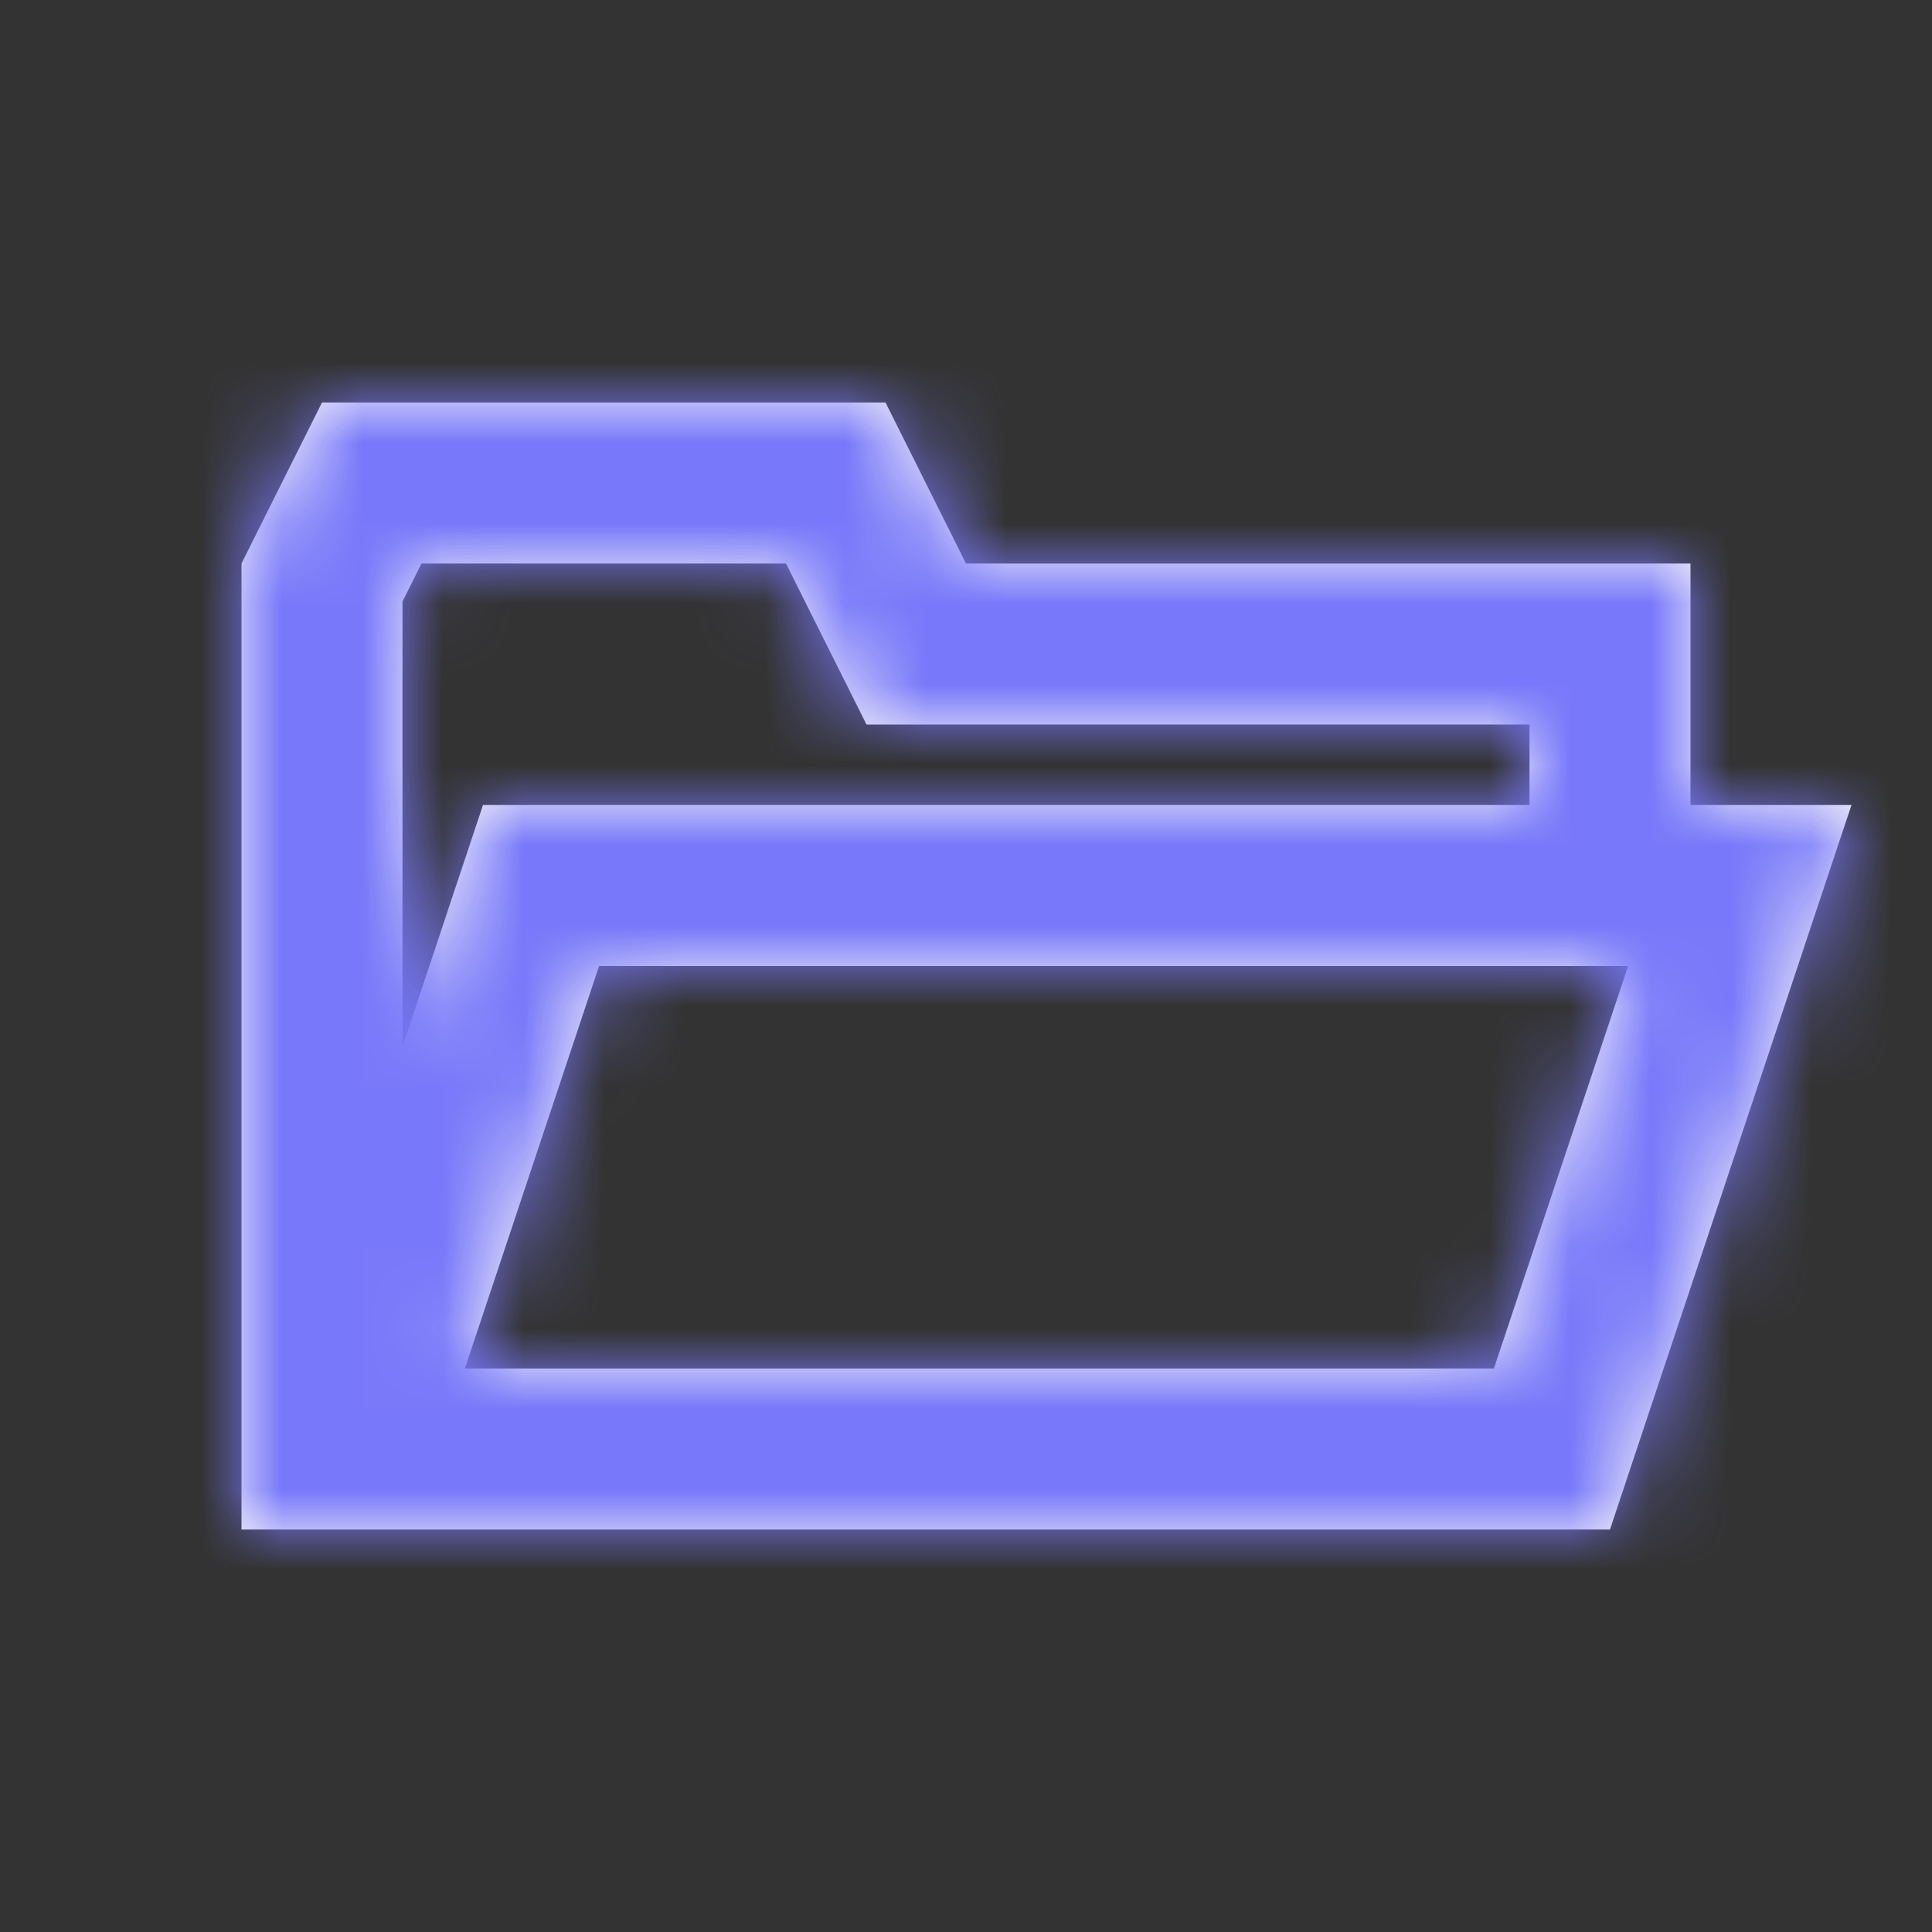 <svg width="24" height="24" viewBox="0 0 24 24" fill="none" xmlns="http://www.w3.org/2000/svg">
<rect x="0" y="0" width="24" height="24" fill="#333333" stroke="none"/>
<mask id="path-1-inside-1" fill="white">
<path fill-rule="evenodd" clip-rule="evenodd" d="M11 5L12 7H21V10H23L20 19H19.5H3V7L4 5H11ZM5.775 17H18.558L20.225 12H7.442L5.775 17ZM19 10H6L5 13V7.472L5.236 7H9.764L10.764 9H19V10Z"/>
</mask>
<path fill-rule="evenodd" clip-rule="evenodd" d="M11 5L12 7H21V10H23L20 19H19.5H3V7L4 5H11ZM5.775 17H18.558L20.225 12H7.442L5.775 17ZM19 10H6L5 13V7.472L5.236 7H9.764L10.764 9H19V10Z" fill="#F8F8F8"/>
<path d="M12 7L10.211 7.894L10.764 9H12V7ZM11 5L12.789 4.106L12.236 3H11V5ZM21 7H23V5H21V7ZM21 10H19V12H21V10ZM23 10L24.897 10.633L25.775 8H23V10ZM20 19V21H21.442L21.897 19.633L20 19ZM3 19H1V21H3V19ZM3 7L1.211 6.106L1 6.528V7H3ZM4 5V3H2.764L2.211 4.106L4 5ZM5.775 17L3.877 16.367L3 19H5.775V17ZM18.558 17V19H20L20.456 17.633L18.558 17ZM20.225 12L22.122 12.633L23 10H20.225V12ZM7.442 12V10H6L5.544 11.367L7.442 12ZM19 10V12H21V10H19ZM6 10V8H4.558L4.103 9.368L6 10ZM5 13H3L6.897 13.633L5 13ZM5 7.472L3.211 6.578L3 7V7.472H5ZM5.236 7V5H4L3.447 6.106L5.236 7ZM9.764 7L11.553 6.106L11 5H9.764V7ZM10.764 9L8.975 9.894L9.528 11H10.764V9ZM19 9H21V7H19V9ZM13.789 6.106L12.789 4.106L9.211 5.894L10.211 7.894L13.789 6.106ZM21 5H12V9H21V5ZM23 10V7H19V10H23ZM23 8H21V12H23V8ZM21.897 19.633L24.897 10.633L21.103 9.368L18.103 18.367L21.897 19.633ZM19.5 21H20V17H19.5V21ZM3 21H19.5V17H3V21ZM1 7V19H5V7H1ZM2.211 4.106L1.211 6.106L4.789 7.894L5.789 5.894L2.211 4.106ZM11 3H4V7H11V3ZM5.775 19H18.558V15H5.775V19ZM20.456 17.633L22.122 12.633L18.328 11.367L16.661 16.367L20.456 17.633ZM20.225 10H7.442V14H20.225V10ZM5.544 11.367L3.877 16.367L7.672 17.633L9.339 12.633L5.544 11.367ZM19 8H6V12H19V8ZM4.103 9.368L3.103 12.367L6.897 13.633L7.897 10.633L4.103 9.368ZM3 7.472V13H7V7.472H3ZM3.447 6.106L3.211 6.578L6.789 8.367L7.025 7.894L3.447 6.106ZM9.764 5H5.236V9H9.764V5ZM12.553 8.106L11.553 6.106L7.975 7.894L8.975 9.894L12.553 8.106ZM19 7H10.764V11H19V7ZM21 10V9H17V10H21Z" fill="#7878FA" mask="url(#path-1-inside-1)"/>
</svg>
